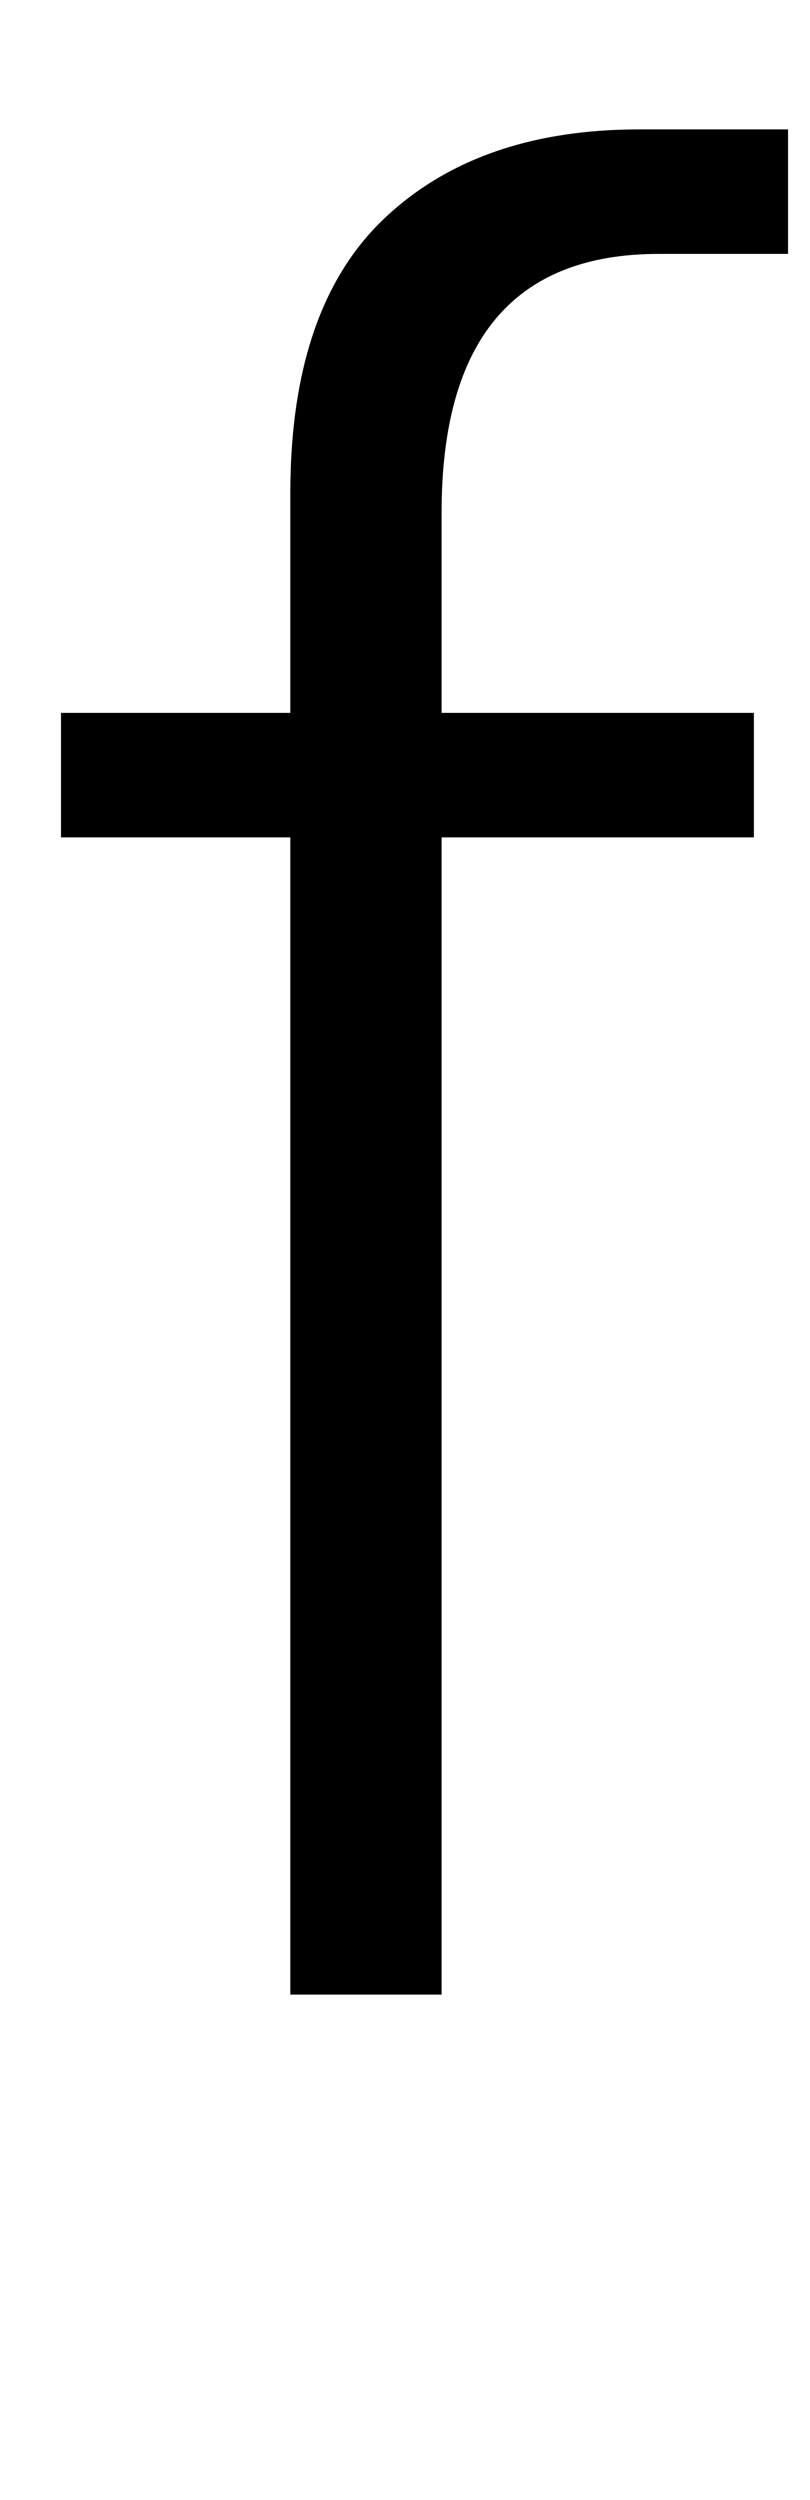 <?xml version="1.0" standalone="no"?>
<!DOCTYPE svg PUBLIC "-//W3C//DTD SVG 1.1//EN" "http://www.w3.org/Graphics/SVG/1.1/DTD/svg11.dtd" >
<svg xmlns="http://www.w3.org/2000/svg" xmlns:xlink="http://www.w3.org/1999/xlink" version="1.1" viewBox="0 0 332 1024">
  <g transform="matrix(1 0 0 -1 0 817)">
   <path fill="currentColor"
d="M25 474v51h94v90q0 76 38.5 112.5t104.5 36.5h61v-51h-53q-89 0 -89 -106v-82h128v-51h-128v-474h-62v474h-94z" />
  </g>

</svg>
